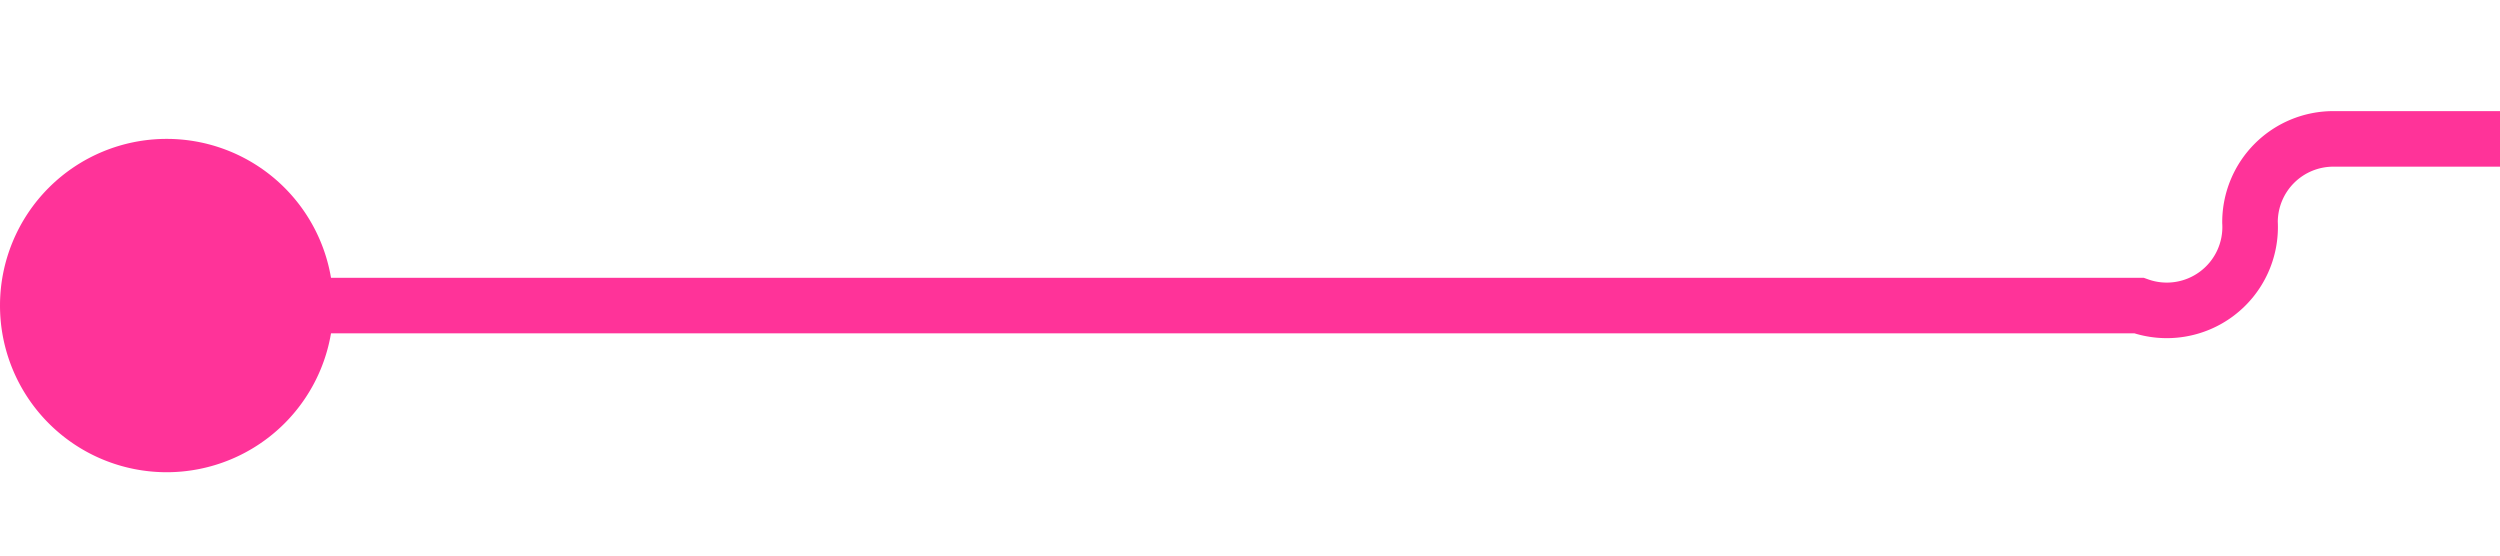 ﻿<?xml version="1.0" encoding="utf-8"?>
<svg version="1.1" xmlns:xlink="http://www.w3.org/1999/xlink" width="45px" height="10px" preserveAspectRatio="xMinYMid meet" viewBox="1310 321  45 8" xmlns="http://www.w3.org/2000/svg">
  <path d="M 1311 325.5  L 1348.5 325.5  A 1.5 1.5 0 0 0 1350.5 324 A 1.5 1.5 0 0 1 1352 322.5 L 1361 322.5  " stroke-width="1" stroke="#ff3399" fill="none" />
  <path d="M 1313 322.5  A 3 3 0 0 0 1310 325.5 A 3 3 0 0 0 1313 328.5 A 3 3 0 0 0 1316 325.5 A 3 3 0 0 0 1313 322.5 Z " fill-rule="nonzero" fill="#ff3399" stroke="none" />
</svg>